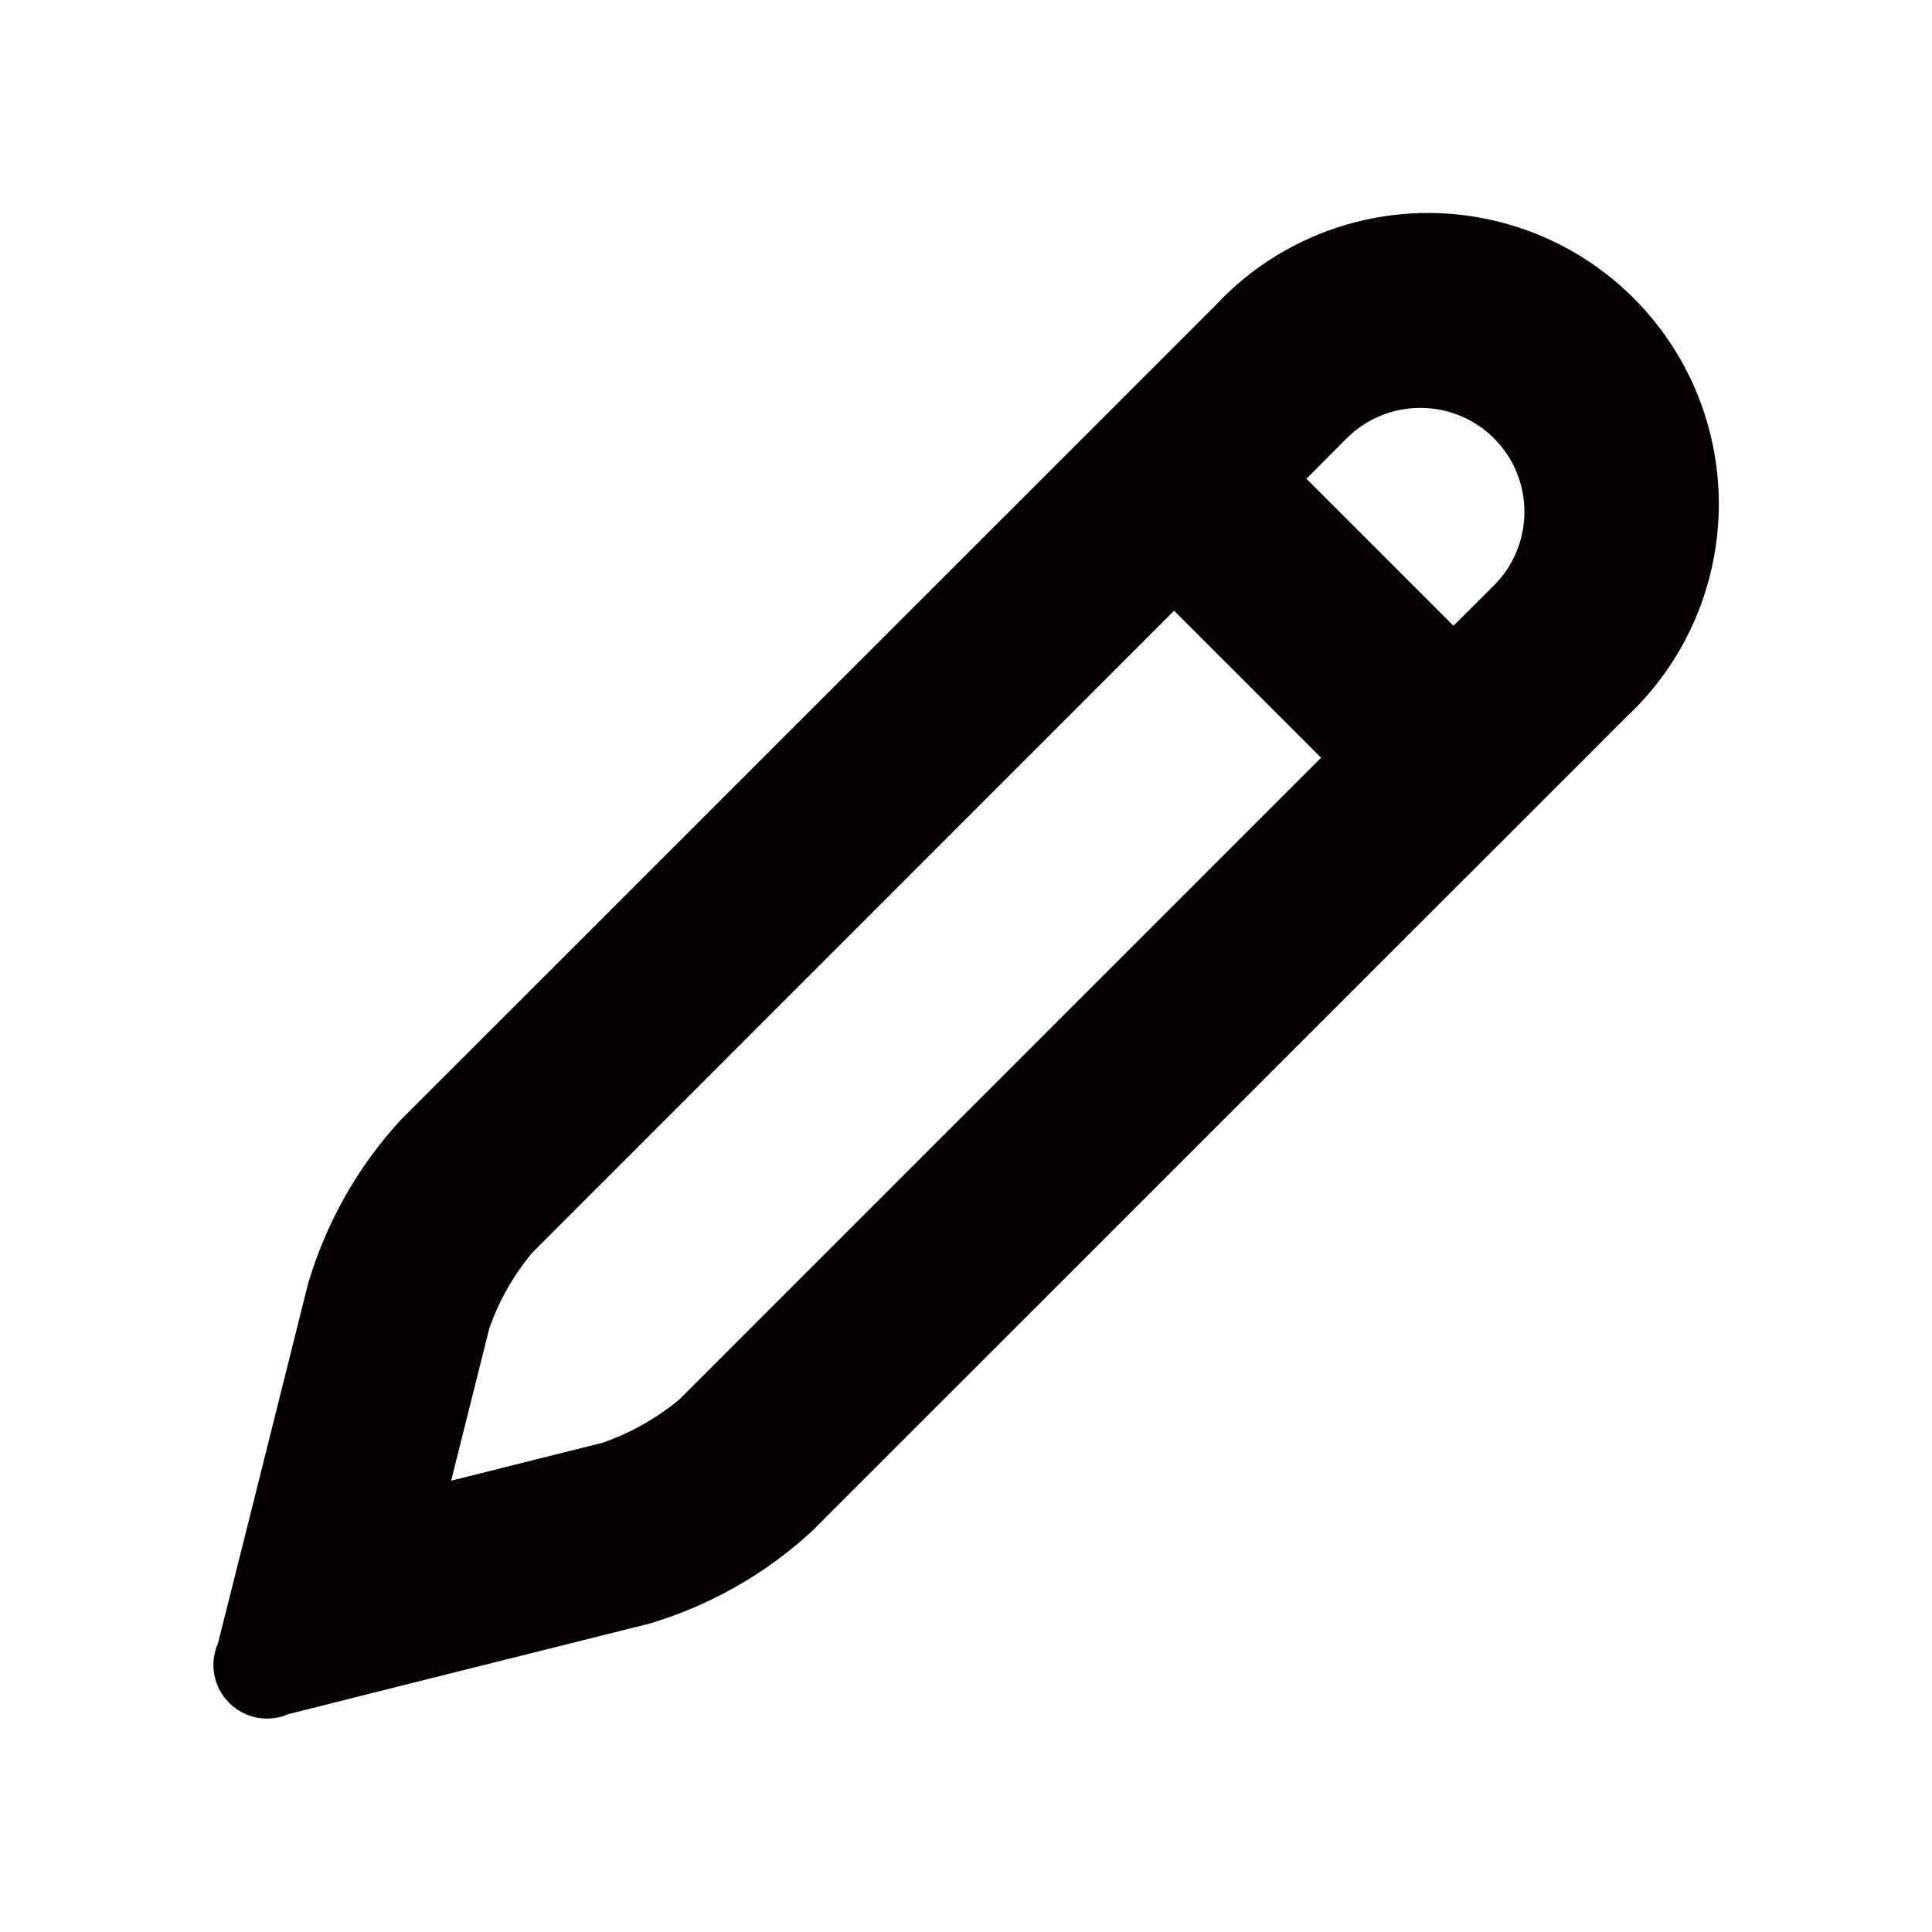 <?xml version="1.0" encoding="utf-8"?>
<!-- Generator: Adobe Illustrator 21.0.2, SVG Export Plug-In . SVG Version: 6.00 Build 0)  -->
<svg version="1.1" id="レイヤー_2" xmlns="http://www.w3.org/2000/svg" xmlns:xlink="http://www.w3.org/1999/xlink" x="0px"
	 y="0px" viewBox="0 0 1000 1000" style="enable-background:new 0 0 1000 1000;" xml:space="preserve">
<style type="text/css">
	.st0{fill:#040000;}
	.st1{fill:#070001;}
</style>
<g id="Components_23_">
	<g id="SliceIcon_23_" transform="translate(-362, -123)">
		<g id="Icons_23_" transform="translate(46, 54)">
			<g id="Icons_x2F_Pencil-Icon" transform="translate(316, 69)">
				<path id="Pencil-Icon" class="st0" d="M841.7,371.2L420,792.8c-24.1,22.1-53,38.5-84.3,47.7L207,872.7l0,0l-57.6,14.5
					c-10.5,4.6-22.7,2.3-30.8-5.8c-8.1-8.1-10.4-20.3-5.8-30.8l14.5-57.6l0,0l32.2-128.7c9.3-31.4,25.6-60.3,47.7-84.4l421.7-421.6
					c37.5-40.4,94-57,147.4-43.4c53.4,13.6,95.1,55.3,108.7,108.7C898.6,277.1,882,333.7,841.7,371.2L841.7,371.2L841.7,371.2z
					 M275.5,648.4c-9.8,11.7-17.3,25-22.3,39.4l-19.7,78.6l78.6-19.7c14.3-5,27.7-12.6,39.4-22.2l332.3-332.3l-1.7-1.7l-72.7-72.7
					l-1.7-1.7L275.5,648.4L275.5,648.4z M773.2,226.8c-21-20.9-55-20.9-76.1,0l-20.9,21l1.7,1.7l72.7,72.7l1.7,1.7l21-20.9
					C794.3,281.9,794.3,247.8,773.2,226.8L773.2,226.8L773.2,226.8z"/>
			</g>
		</g>
	</g>
</g>
</svg>
